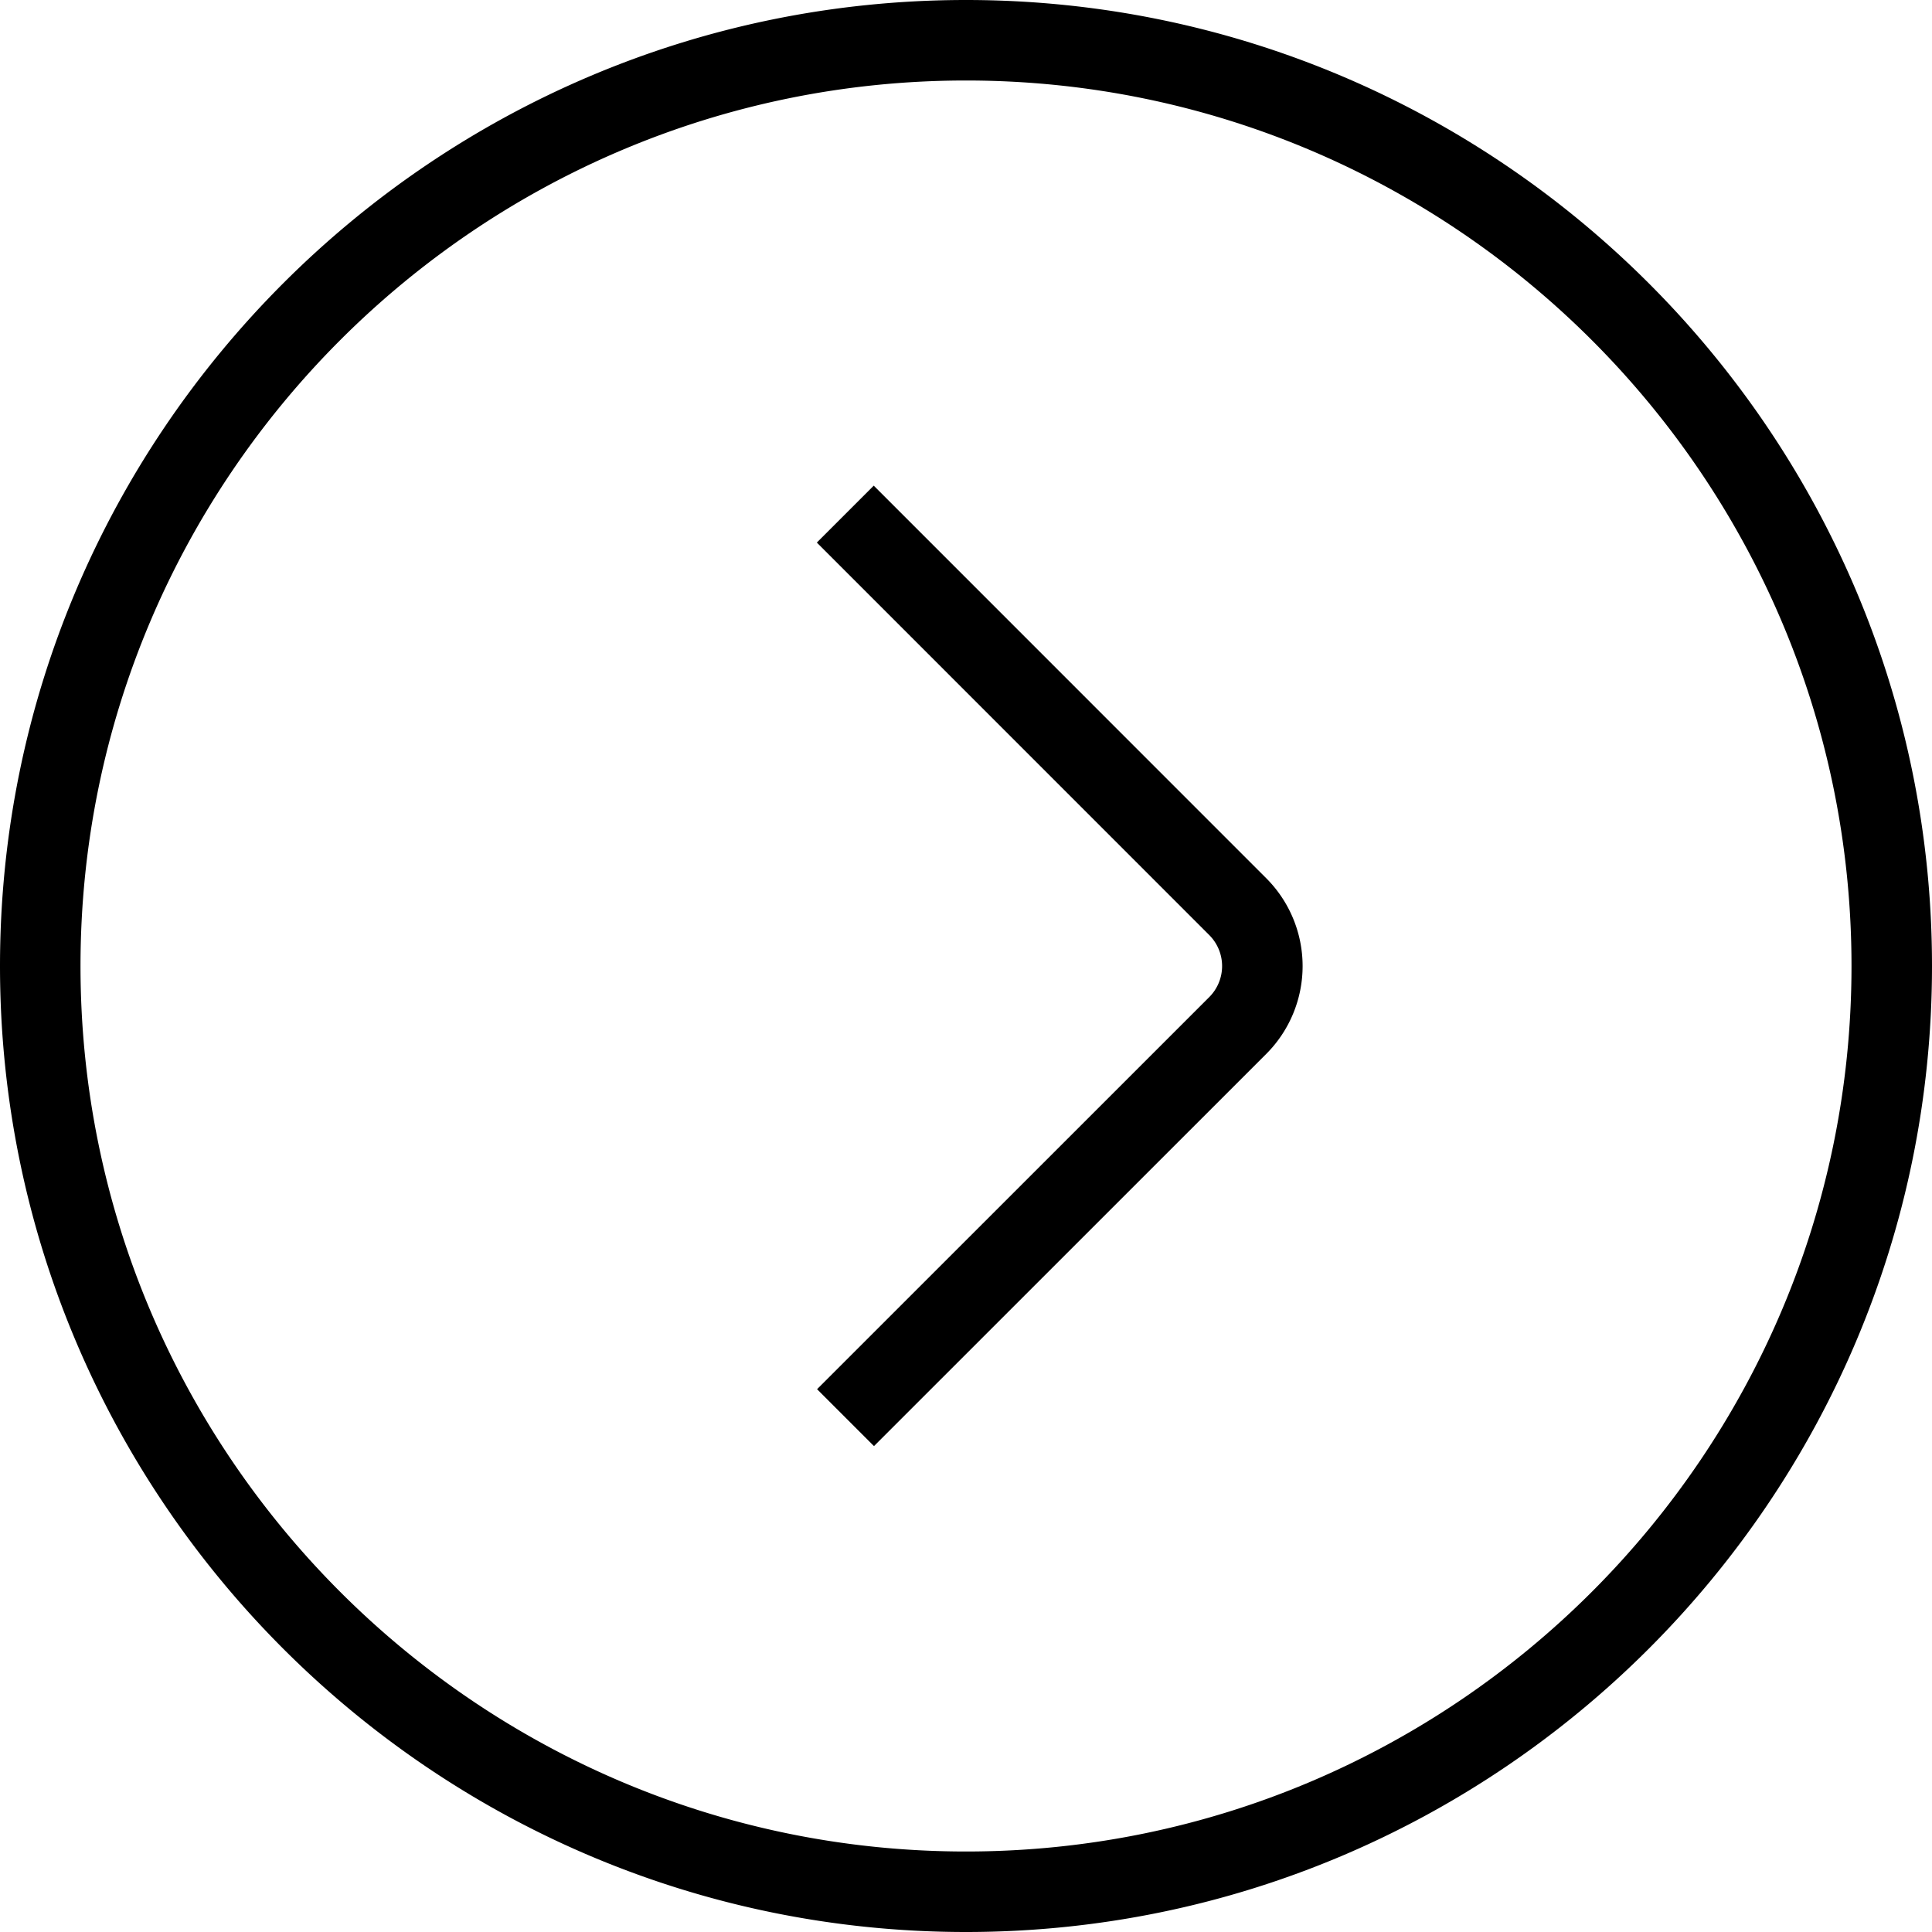 <svg xmlns="http://www.w3.org/2000/svg" width="512" height="512" viewBox="0 0 24 24"><path d="M12 24C5.383 24 0 18.617 0 12S5.383 0 12 0s12 5.383 12 12-5.383 12-12 12Zm0-23C5.935 1 1 5.935 1 12s4.935 11 11 11 11-4.935 11-11S18.065 1 12 1Zm3.73 12.092a1.544 1.544 0 0 0 0-2.182l-4.876-4.877-.707.707 4.876 4.877a.545.545 0 0 1 0 .768l-4.873 4.872.707.707 4.873-4.872Z"/></svg>
